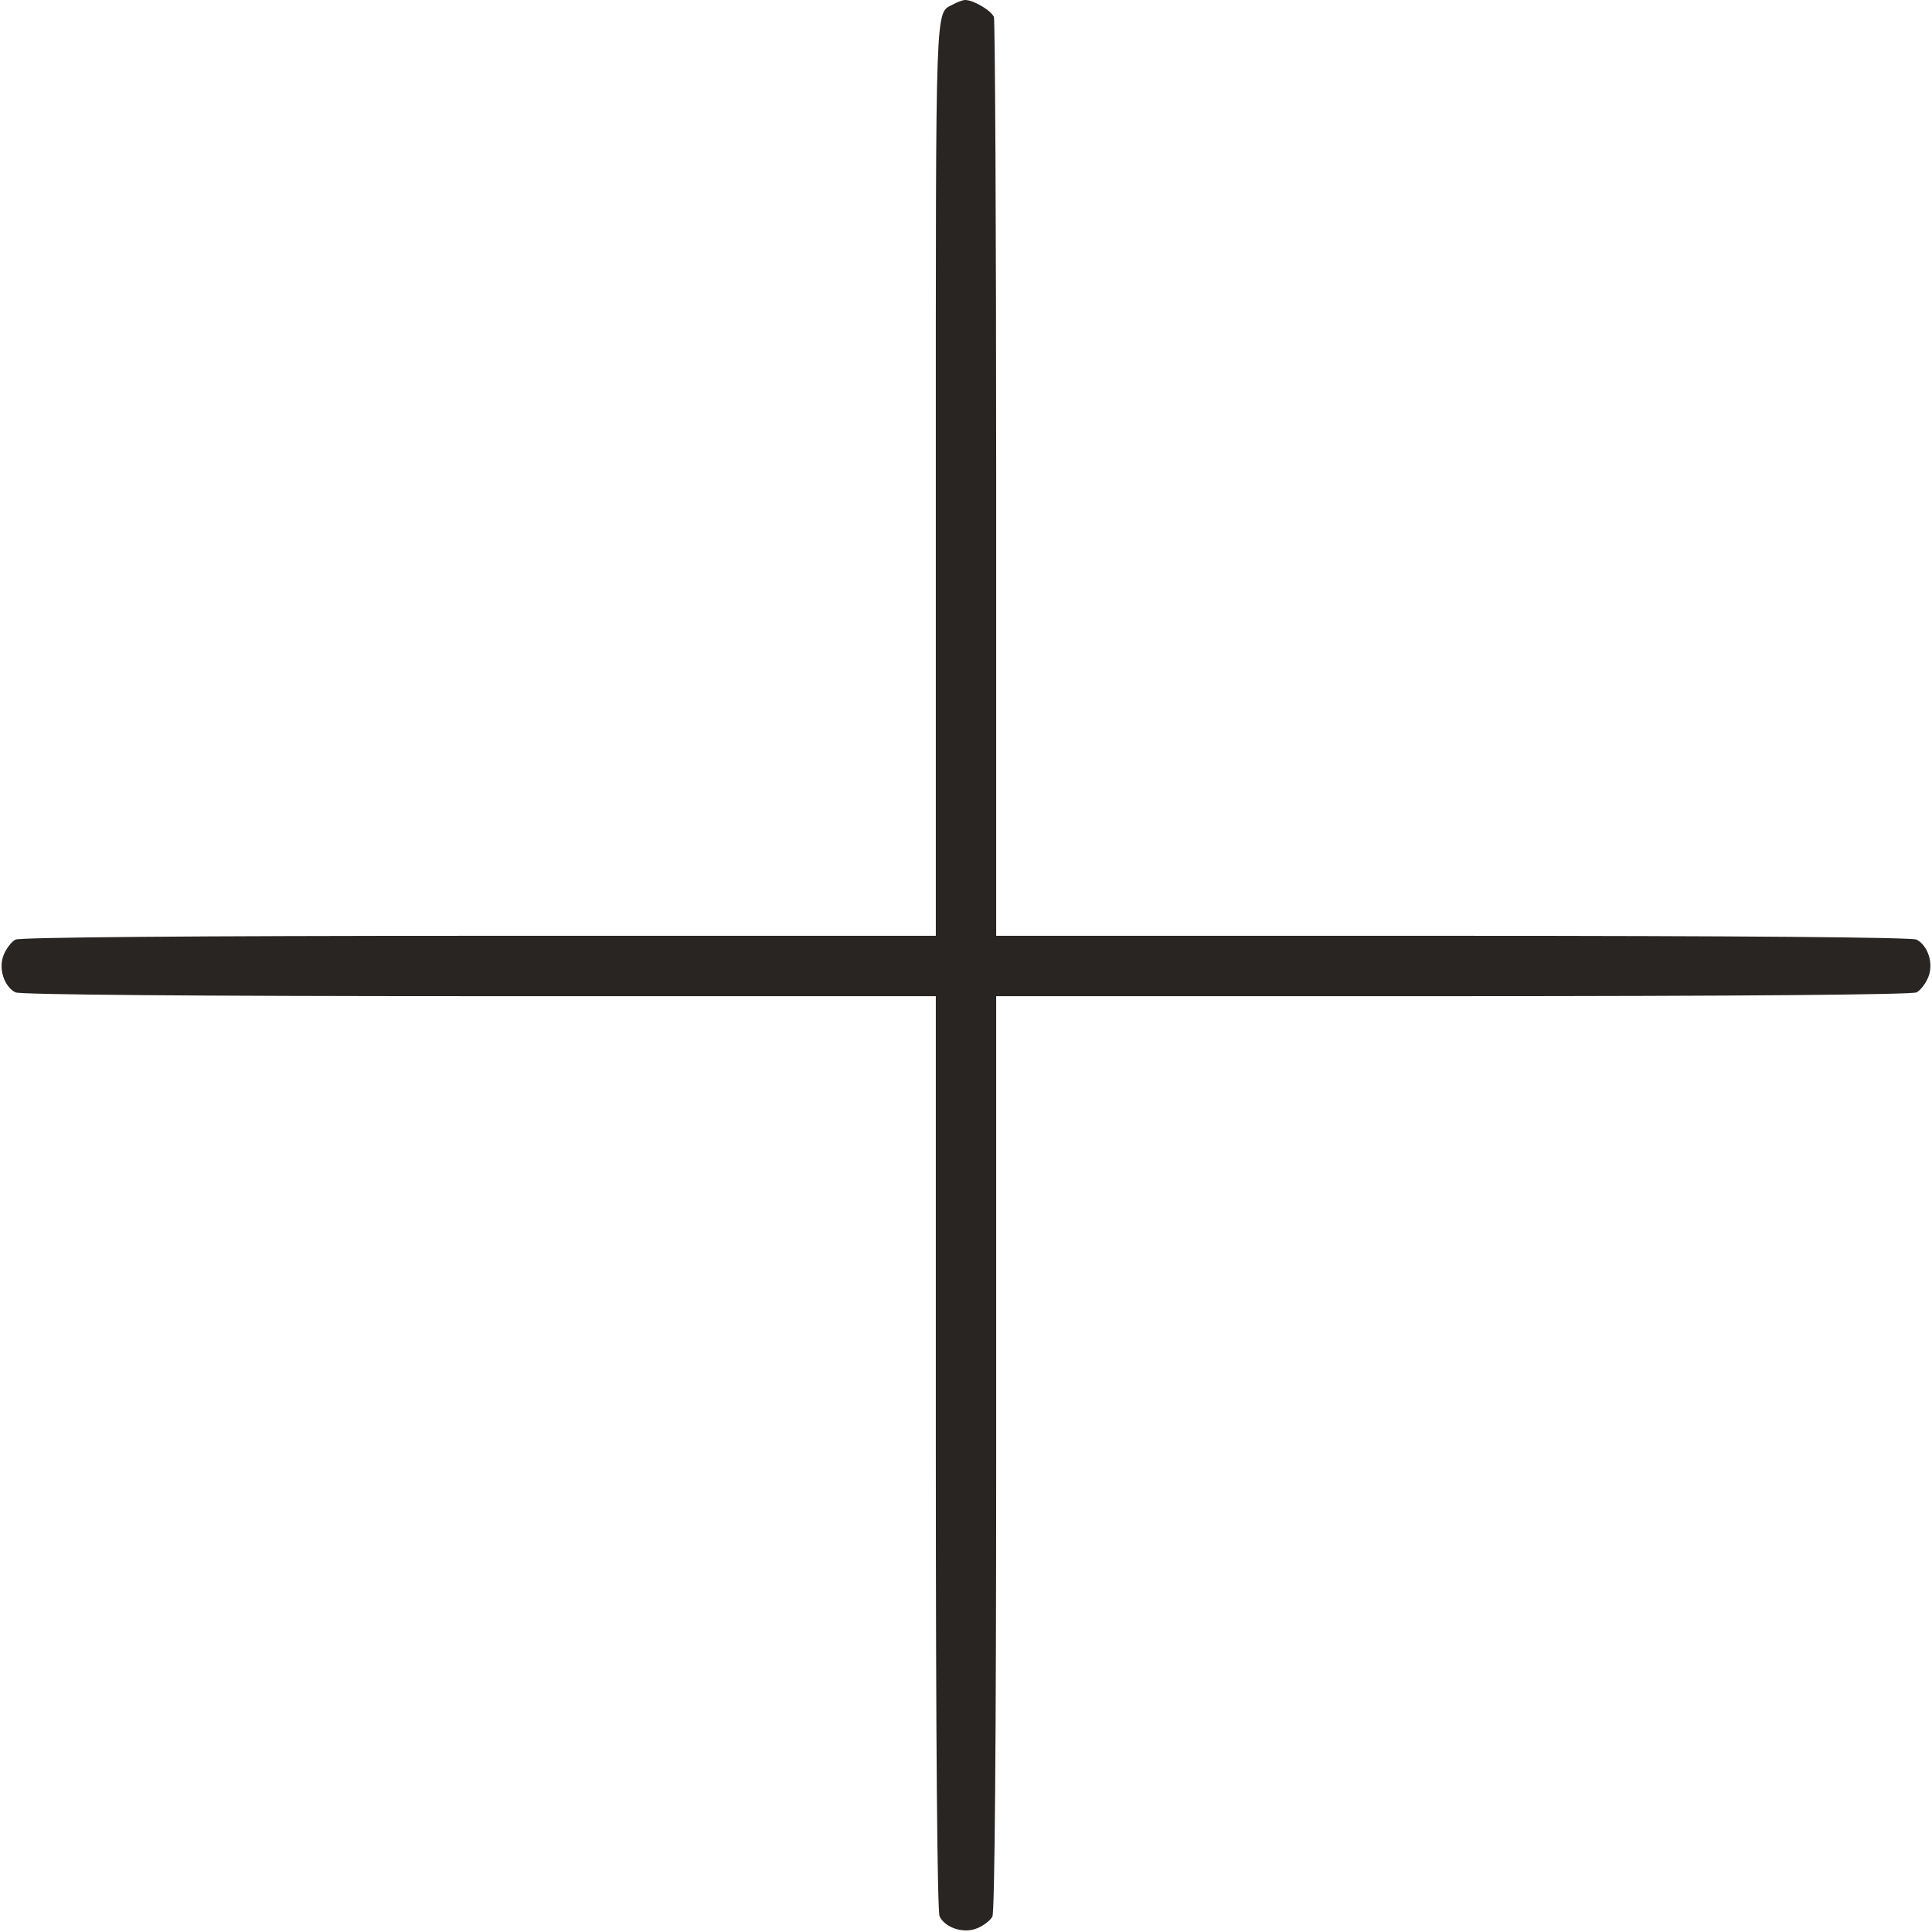 <svg width="29" height="29" viewBox="0 0 29 29" fill="none" xmlns="http://www.w3.org/2000/svg">
<path d="M14.302 0.068C14.036 0.21 14.047 -0.091 14.047 7.176V14.047H7.188C2.906 14.047 0.295 14.069 0.232 14.104C0.176 14.132 0.096 14.234 0.057 14.33C-0.028 14.528 0.057 14.806 0.232 14.896C0.295 14.93 2.906 14.953 7.188 14.953H14.047V21.812C14.047 26.094 14.069 28.705 14.104 28.768C14.194 28.943 14.472 29.028 14.67 28.943C14.766 28.904 14.868 28.824 14.896 28.768C14.931 28.705 14.953 26.094 14.953 21.812V14.953H21.812C26.094 14.953 28.706 14.93 28.768 14.896C28.824 14.868 28.904 14.766 28.943 14.67C29.028 14.472 28.943 14.194 28.768 14.104C28.706 14.069 26.094 14.047 21.812 14.047H14.953V7.199C14.953 3.432 14.936 0.306 14.919 0.255C14.88 0.159 14.613 -2.09808e-05 14.489 -2.09808e-05C14.449 -2.09808e-05 14.364 0.034 14.302 0.068Z" fill="#282522"/>
</svg>
